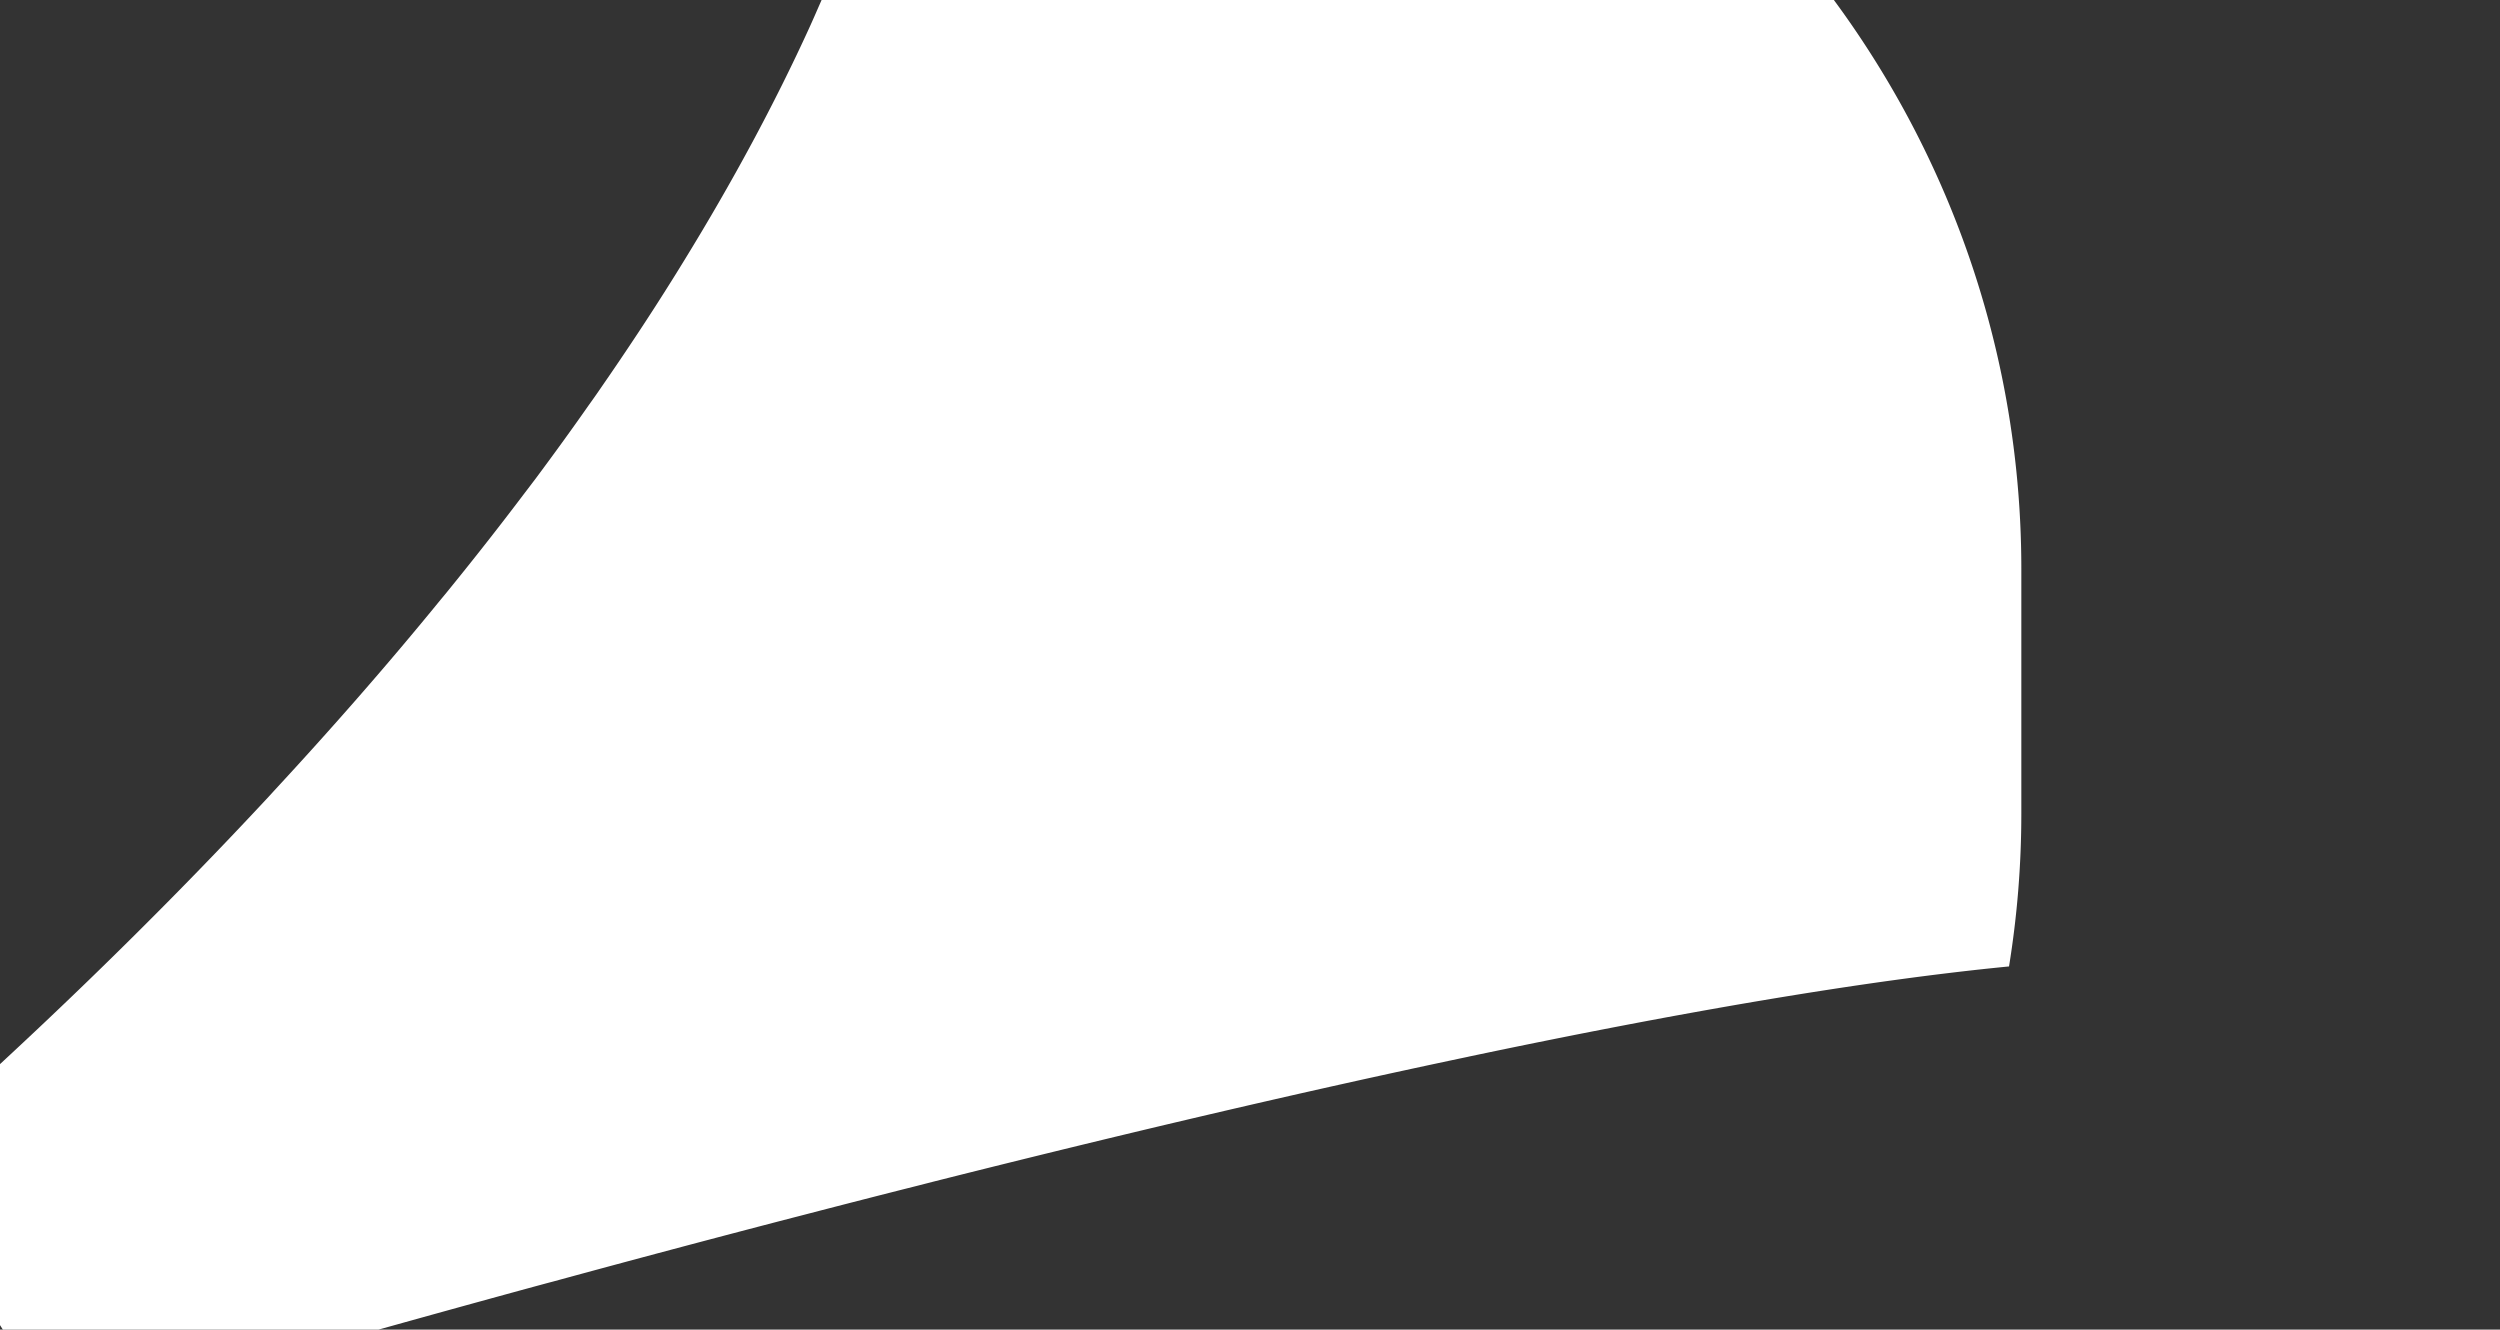 <svg xmlns="http://www.w3.org/2000/svg" xmlns:xlink="http://www.w3.org/1999/xlink" width="1366" height="726.502" viewBox="0 0 1366 726.502">
  <rect x="0" y="0" width="1366" height="726.502" fill="#333333" stroke="none"/>
  <defs>
    <clipPath id="clip-path">
      <rect id="Rectangle_27613" data-name="Rectangle 27613" width="1366" height="726.502" transform="translate(-253.465 71)" fill="none"/>
    </clipPath>
  </defs>
  <g id="Group_38245" data-name="Group 38245" transform="translate(253.465 -71)">
    <g id="Group_38244" data-name="Group 38244" transform="translate(0 0)" clip-path="url(#clip-path)">
      <path id="Path_116915" data-name="Path 116915" d="M1156.819,525.862v133.7a522.625,522.625,0,0,1-6.723,83.5c-79.611,7.753-180.936,25.216-294.712,49.165-.454.079-.891.227-1.345.3-90.8,19.1-189.58,42.381-291.656,68.121q-4.361,1.126-8.731,2.244c-19.837,4.994-39.91,10.146-59.992,15.367-2.829.742-5.736,1.493-8.653,2.235C441.666,891.76,397.94,903.4,354.223,915.334c-2.908.742-5.815,1.563-8.661,2.314-86.168,23.5-172.493,47.978-256.365,72.521A522.984,522.984,0,0,1,3.7,840.5C69.717,782,134.869,719.258,196.04,653.669c2.087-2.235,4.112-4.4,6.121-6.635,31.642-34.174,62.227-69.09,91.171-104.608,2.017-2.384,3.955-4.776,5.815-7.09q20.614-25.408,40.076-51.182c1.947-2.532,3.8-4.994,5.675-7.456,10-13.437,19.767-26.866,29.249-40.443,2.314-3.2,4.628-6.5,6.854-9.77,13.577-19.628,26.639-39.325,39.02-59.171,2.025-3.2,4.025-6.487,6.051-9.77,26.106-42.46,49.322-85.286,68.872-128.183,1.484-3.283,2.907-6.5,4.322-9.779C531.937,145.942,553.887,72.224,561.719,0h69.23c289.194,0,525.87,236.667,525.87,525.862" transform="translate(-305.829 -144)" fill="#fff"/>
    </g>
  </g>
</svg>
